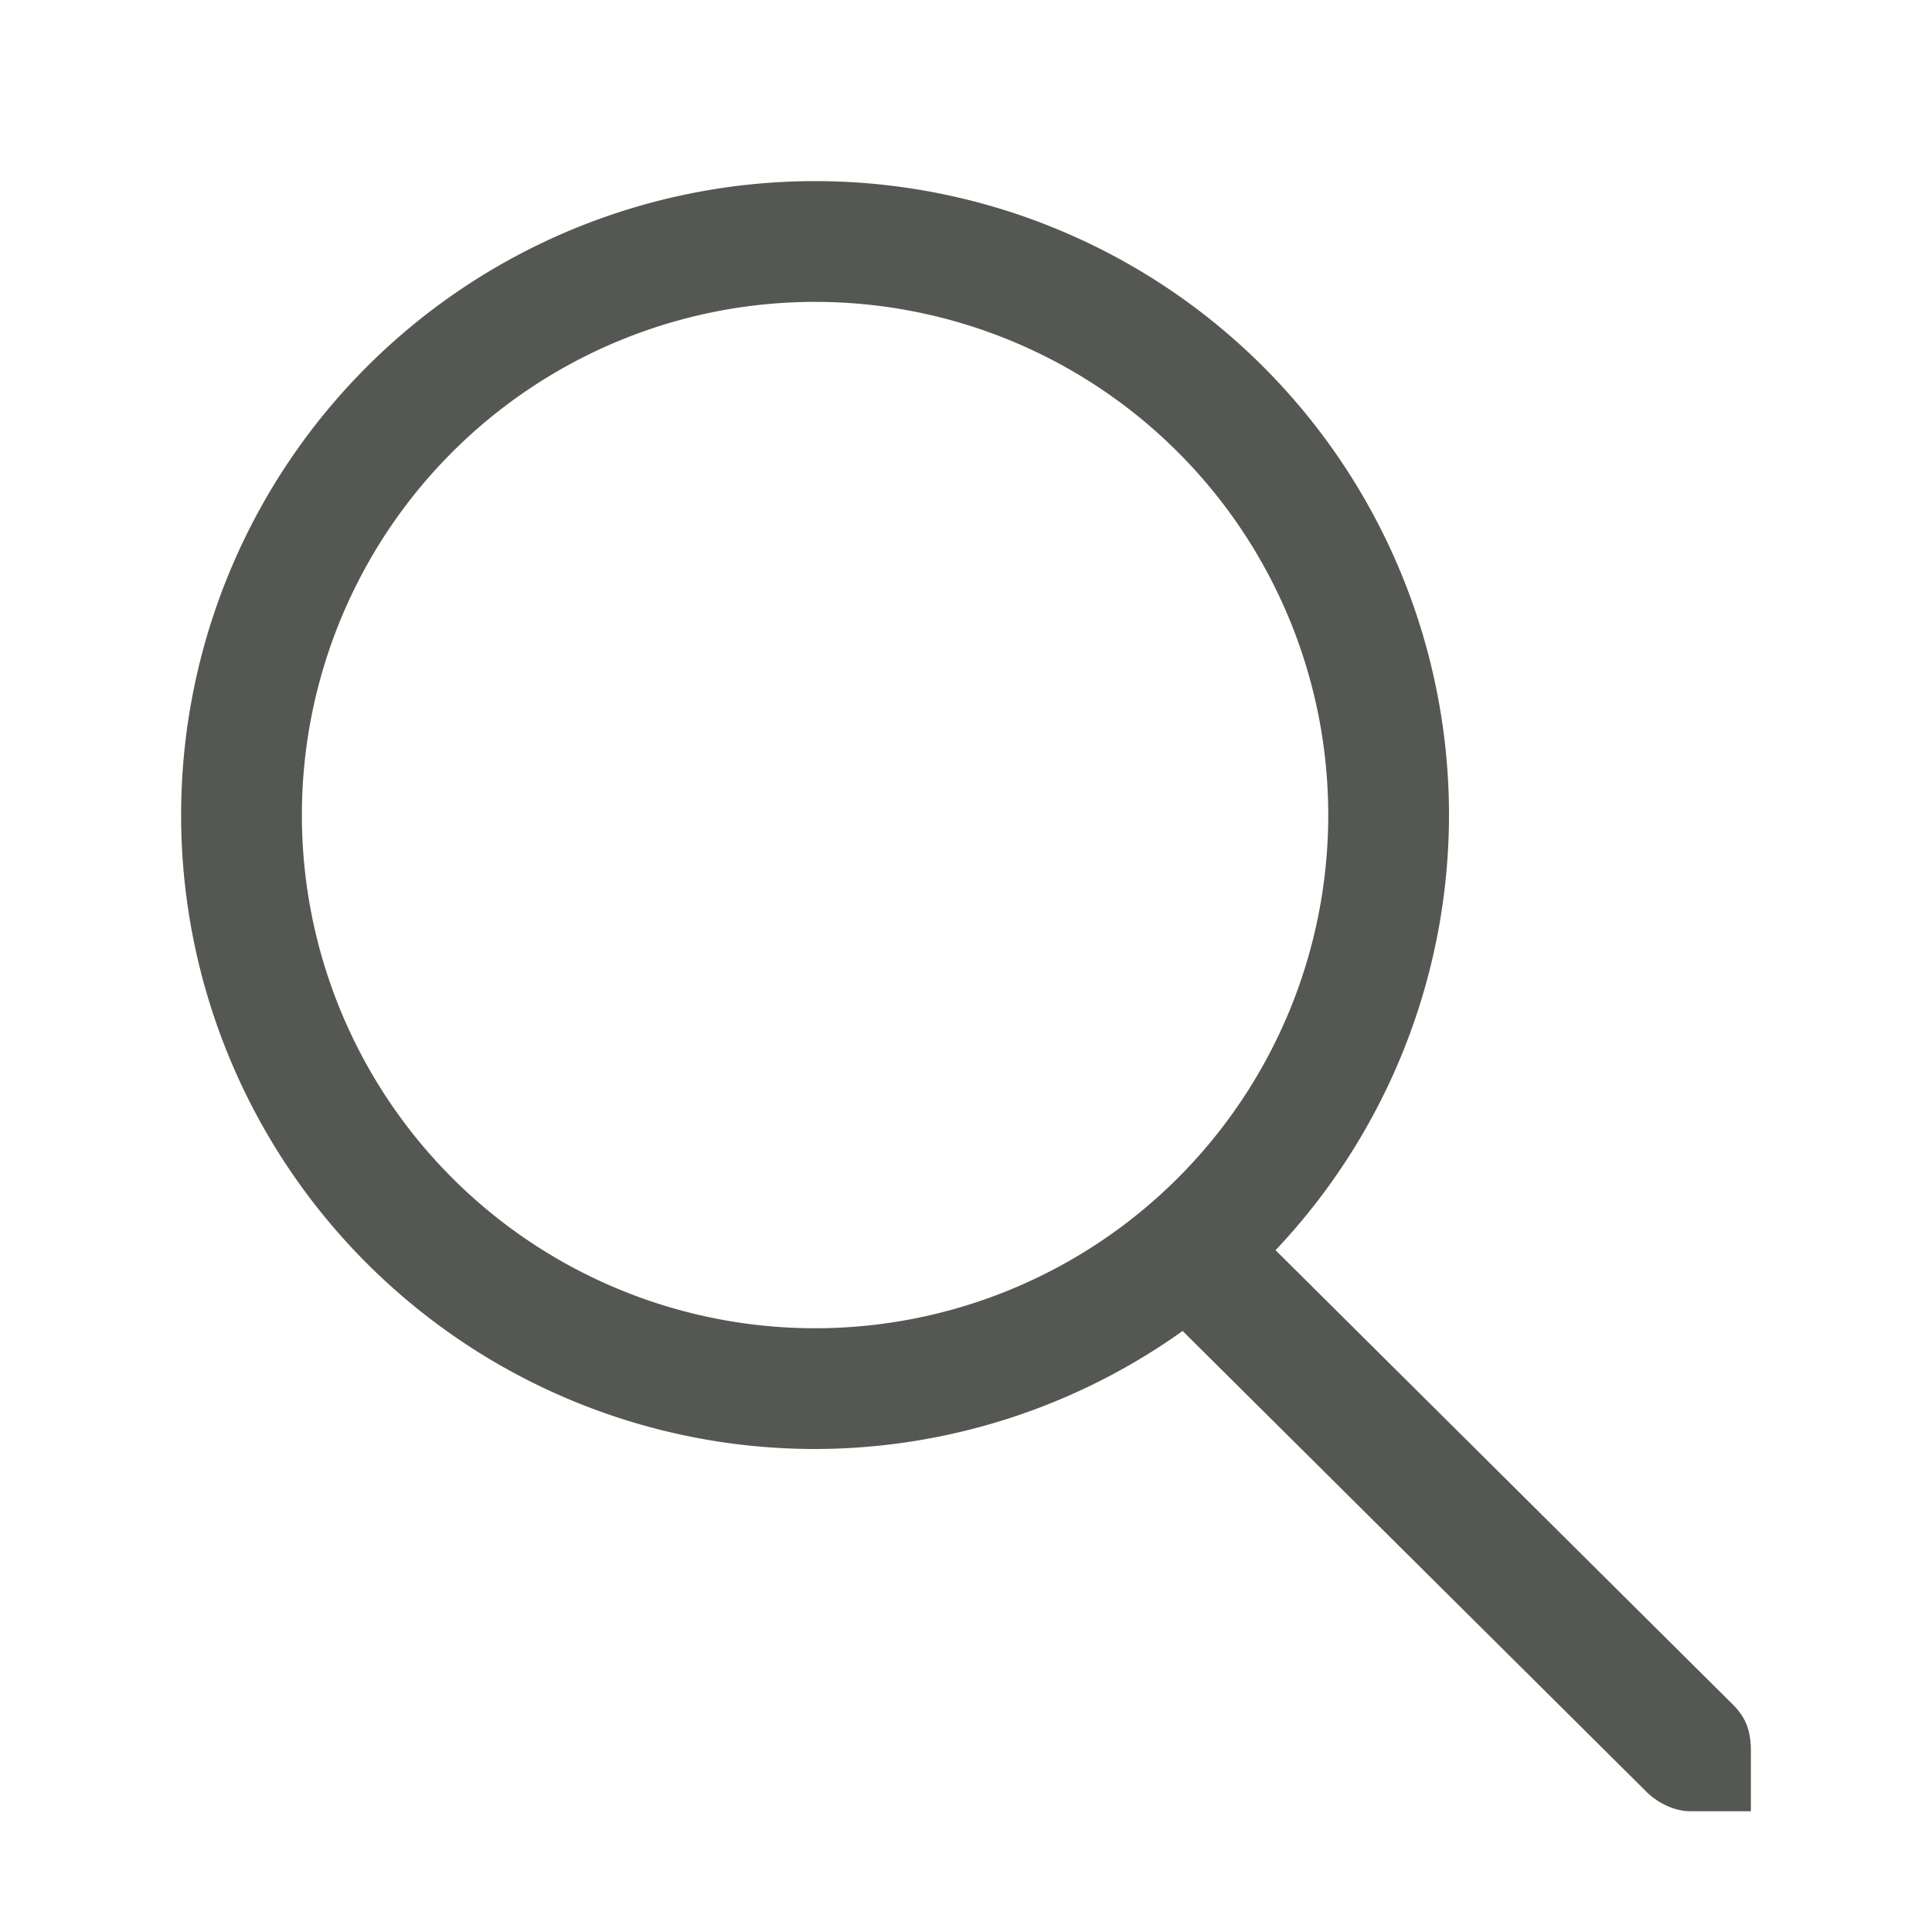 <svg viewBox="0 0 32 32" xmlns="http://www.w3.org/2000/svg"><path d="m13.5 3a10.5 10.5 0 0 0 -10.5 10.5 10.5 10.5 0 0 0 10.5 10.5 10.5 10.5 0 0 0 6.088-1.955l7.693 7.643c.19.183.462.312.719.312h1v-.414-.586c0-.343-.09-.552-.281-.75l-7.592-7.543a10.5 10.5 0 0 0 2.873-7.207 10.5 10.5 0 0 0 -10.5-10.5zm0 2a8.5 8.5 0 0 1 8.5 8.5 8.5 8.5 0 0 1 -8.5 8.5 8.5 8.5 0 0 1 -8.5-8.5 8.5 8.5 0 0 1 8.5-8.5z" fill="#555753"/></svg>